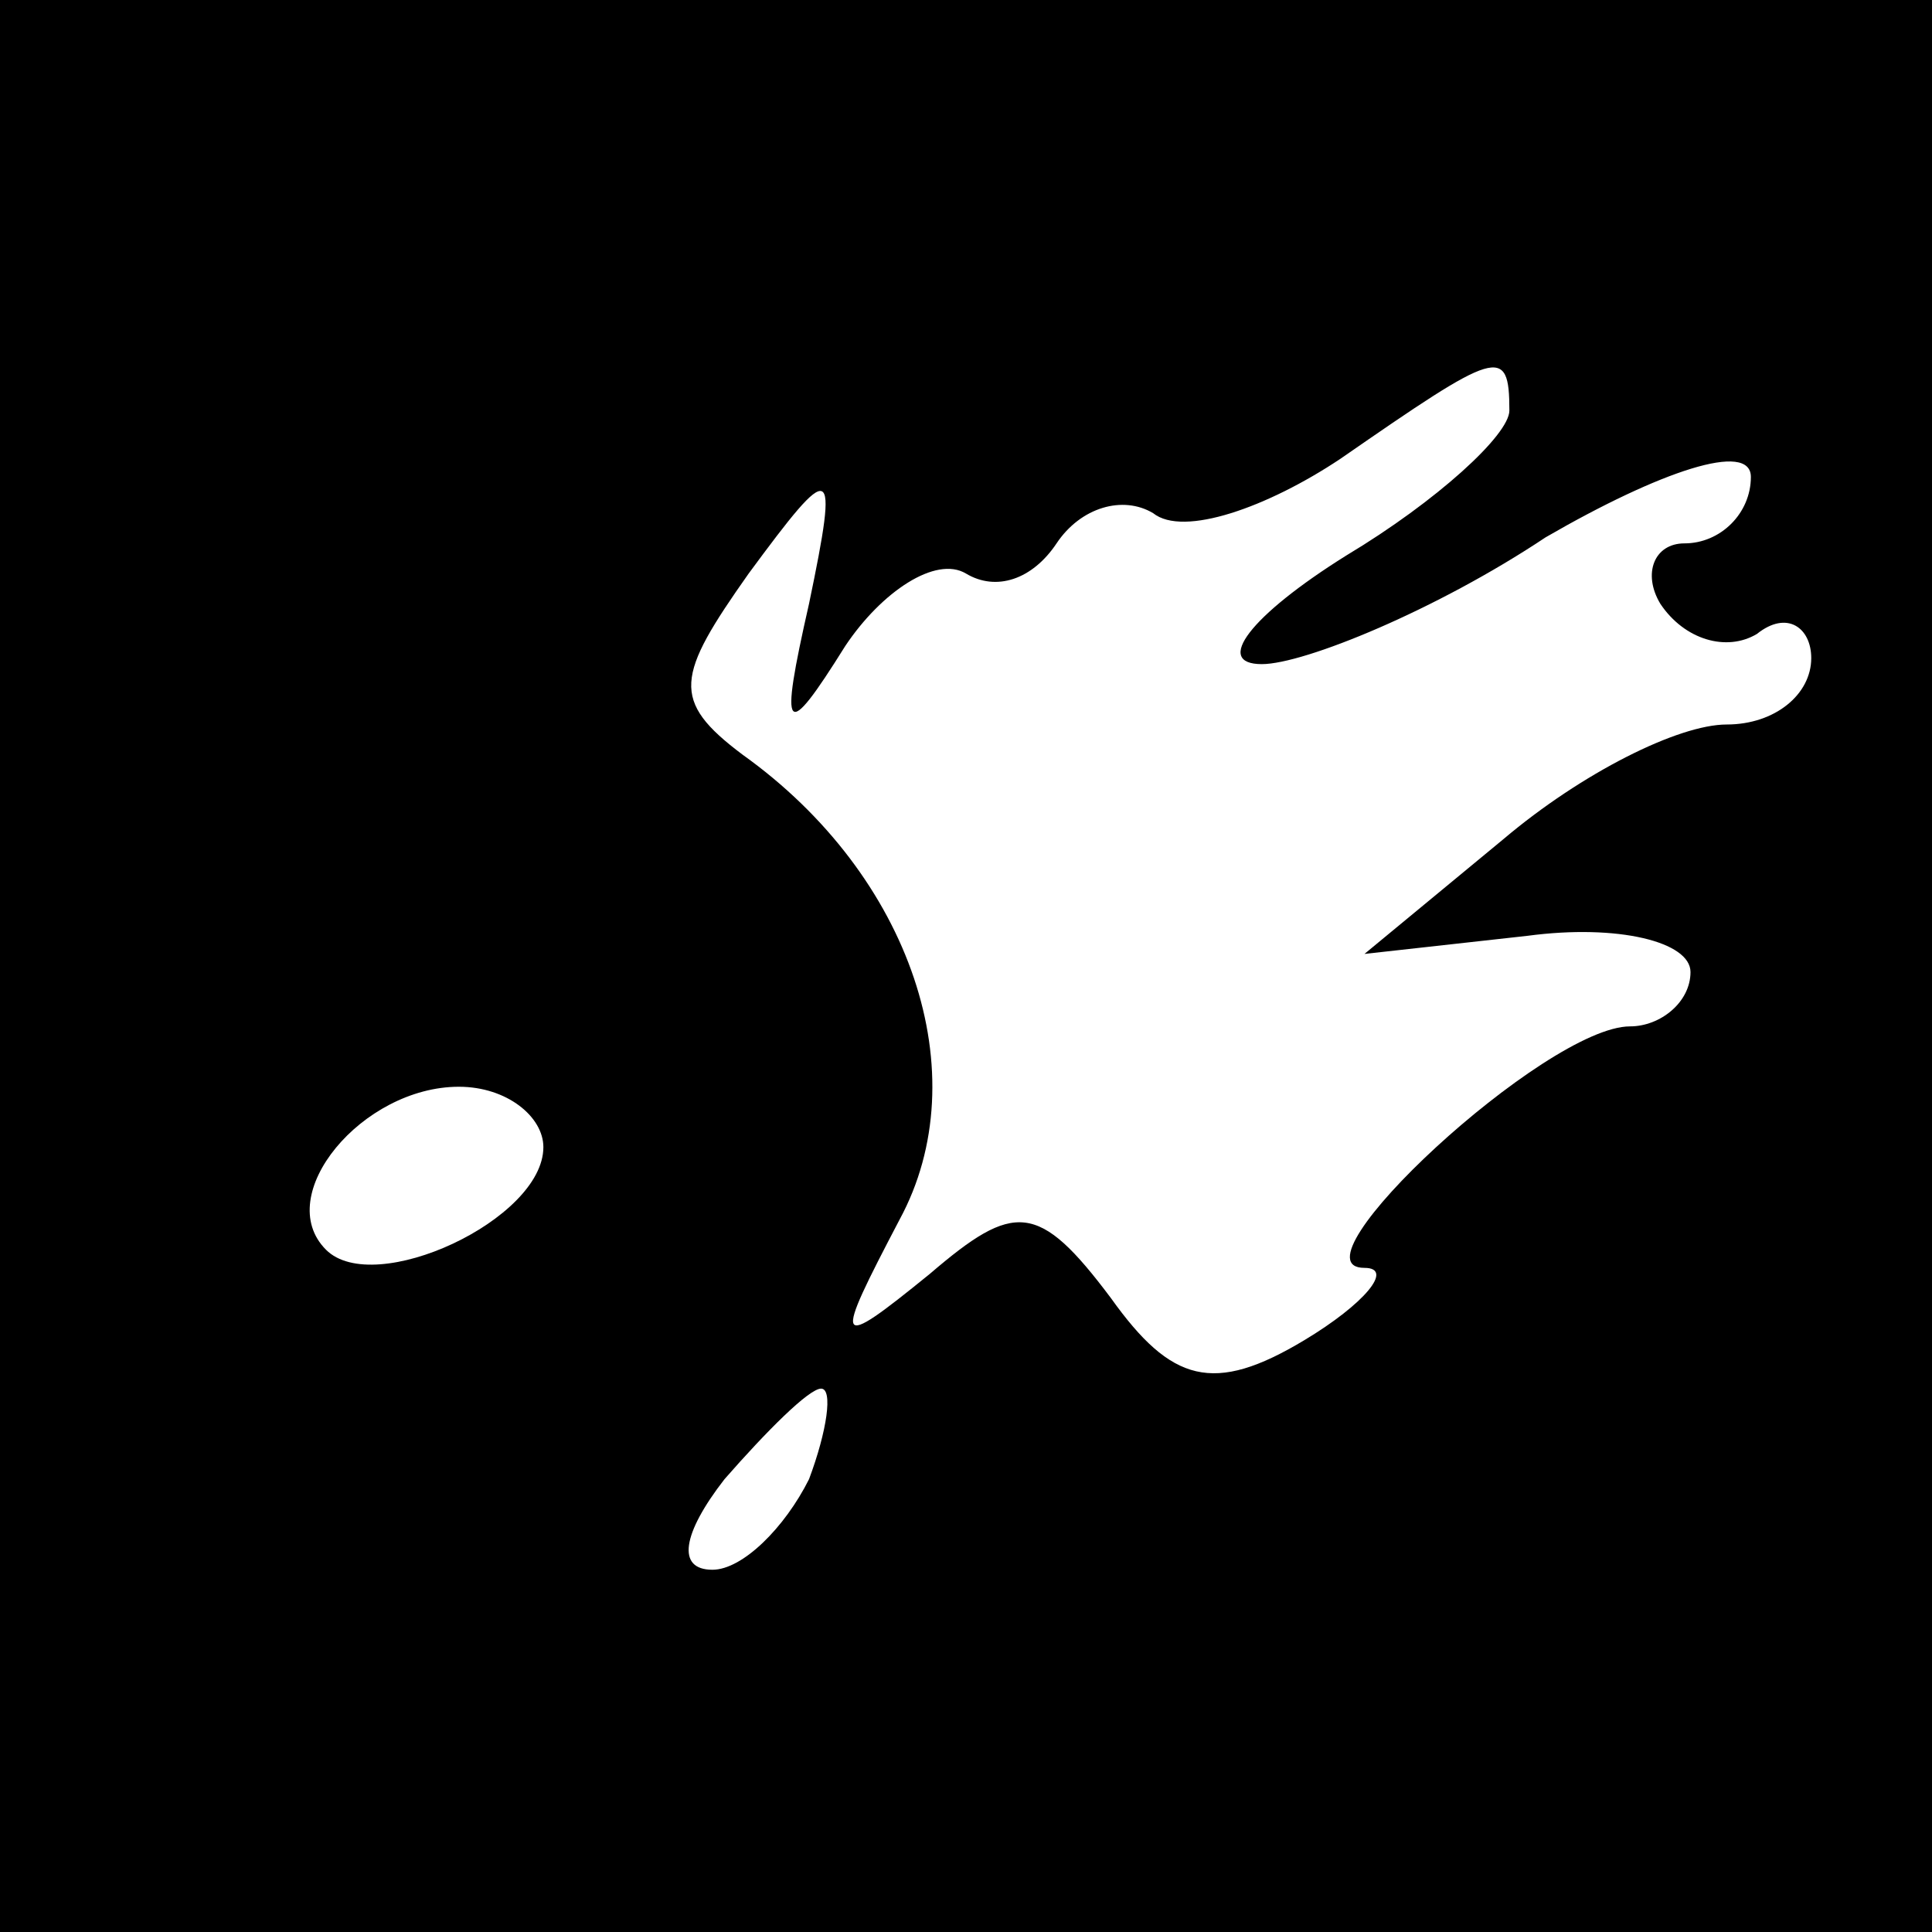 <?xml version="1.0" standalone="no"?>
<!DOCTYPE svg PUBLIC "-//W3C//DTD SVG 20010904//EN"
 "http://www.w3.org/TR/2001/REC-SVG-20010904/DTD/svg10.dtd">
<svg version="1.0" xmlns="http://www.w3.org/2000/svg"
 width="32pt" height="32pt" viewBox="0 0 32 32"
 preserveAspectRatio="xMidYMid meet">
<rect x="0" y="0" width="32" height="32" fill="#808080" stroke="none"/>
<g transform="translate(0,32) scale(0.1,-0.1)"
fill="#000000" stroke="none">
<path fill="#000000" stroke="none" d="M0 160 l0 -160 160 0 160 0 0 160 0
160 -160 0 -160 0 0 -160z"/>
<path fill="#ffffff" stroke="none" d="M250 252 c0 -4 -12 -15 -27 -24 -16
-10 -22 -18 -14 -18 7 0 29 9 47 21 19 11 34 16 34 10 0 -6 -5 -11 -11 -11 -5
0 -7 -5 -4 -10 4 -6 11 -8 16 -5 5 4 9 1 9 -4 0 -6 -6 -11 -14 -11 -8 0 -24
-8 -37 -19 l-23 -19 27 3 c15 2 27 -1 27 -6 0 -5 -5 -9 -10 -9 -14 0 -57 -40
-44 -40 5 0 0 -6 -10 -12 -15 -9 -22 -7 -32 7 -12 16 -16 16 -30 4 -16 -13
-16 -12 -5 9 13 24 2 57 -26 77 -12 9 -11 13 1 30 14 19 15 19 10 -5 -5 -22
-4 -23 6 -7 6 9 15 15 20 12 5 -3 11 -1 15 5 4 6 11 8 16 5 5 -4 19 1 31 9 26
18 28 19 28 8z"/>
<path fill="#ffffff" stroke="none" d="M90 130 c0 -12 -28 -25 -36 -17 -9 9 6
27 22 27 8 0 14 -5 14 -10z"/>
<path fill="#ffffff" stroke="none" d="M134 75 c-4 -8 -11 -15 -16 -15 -6 0
-5 6 2 15 7 8 14 15 16 15 2 0 1 -7 -2 -15z"/>
</g>
</svg>
